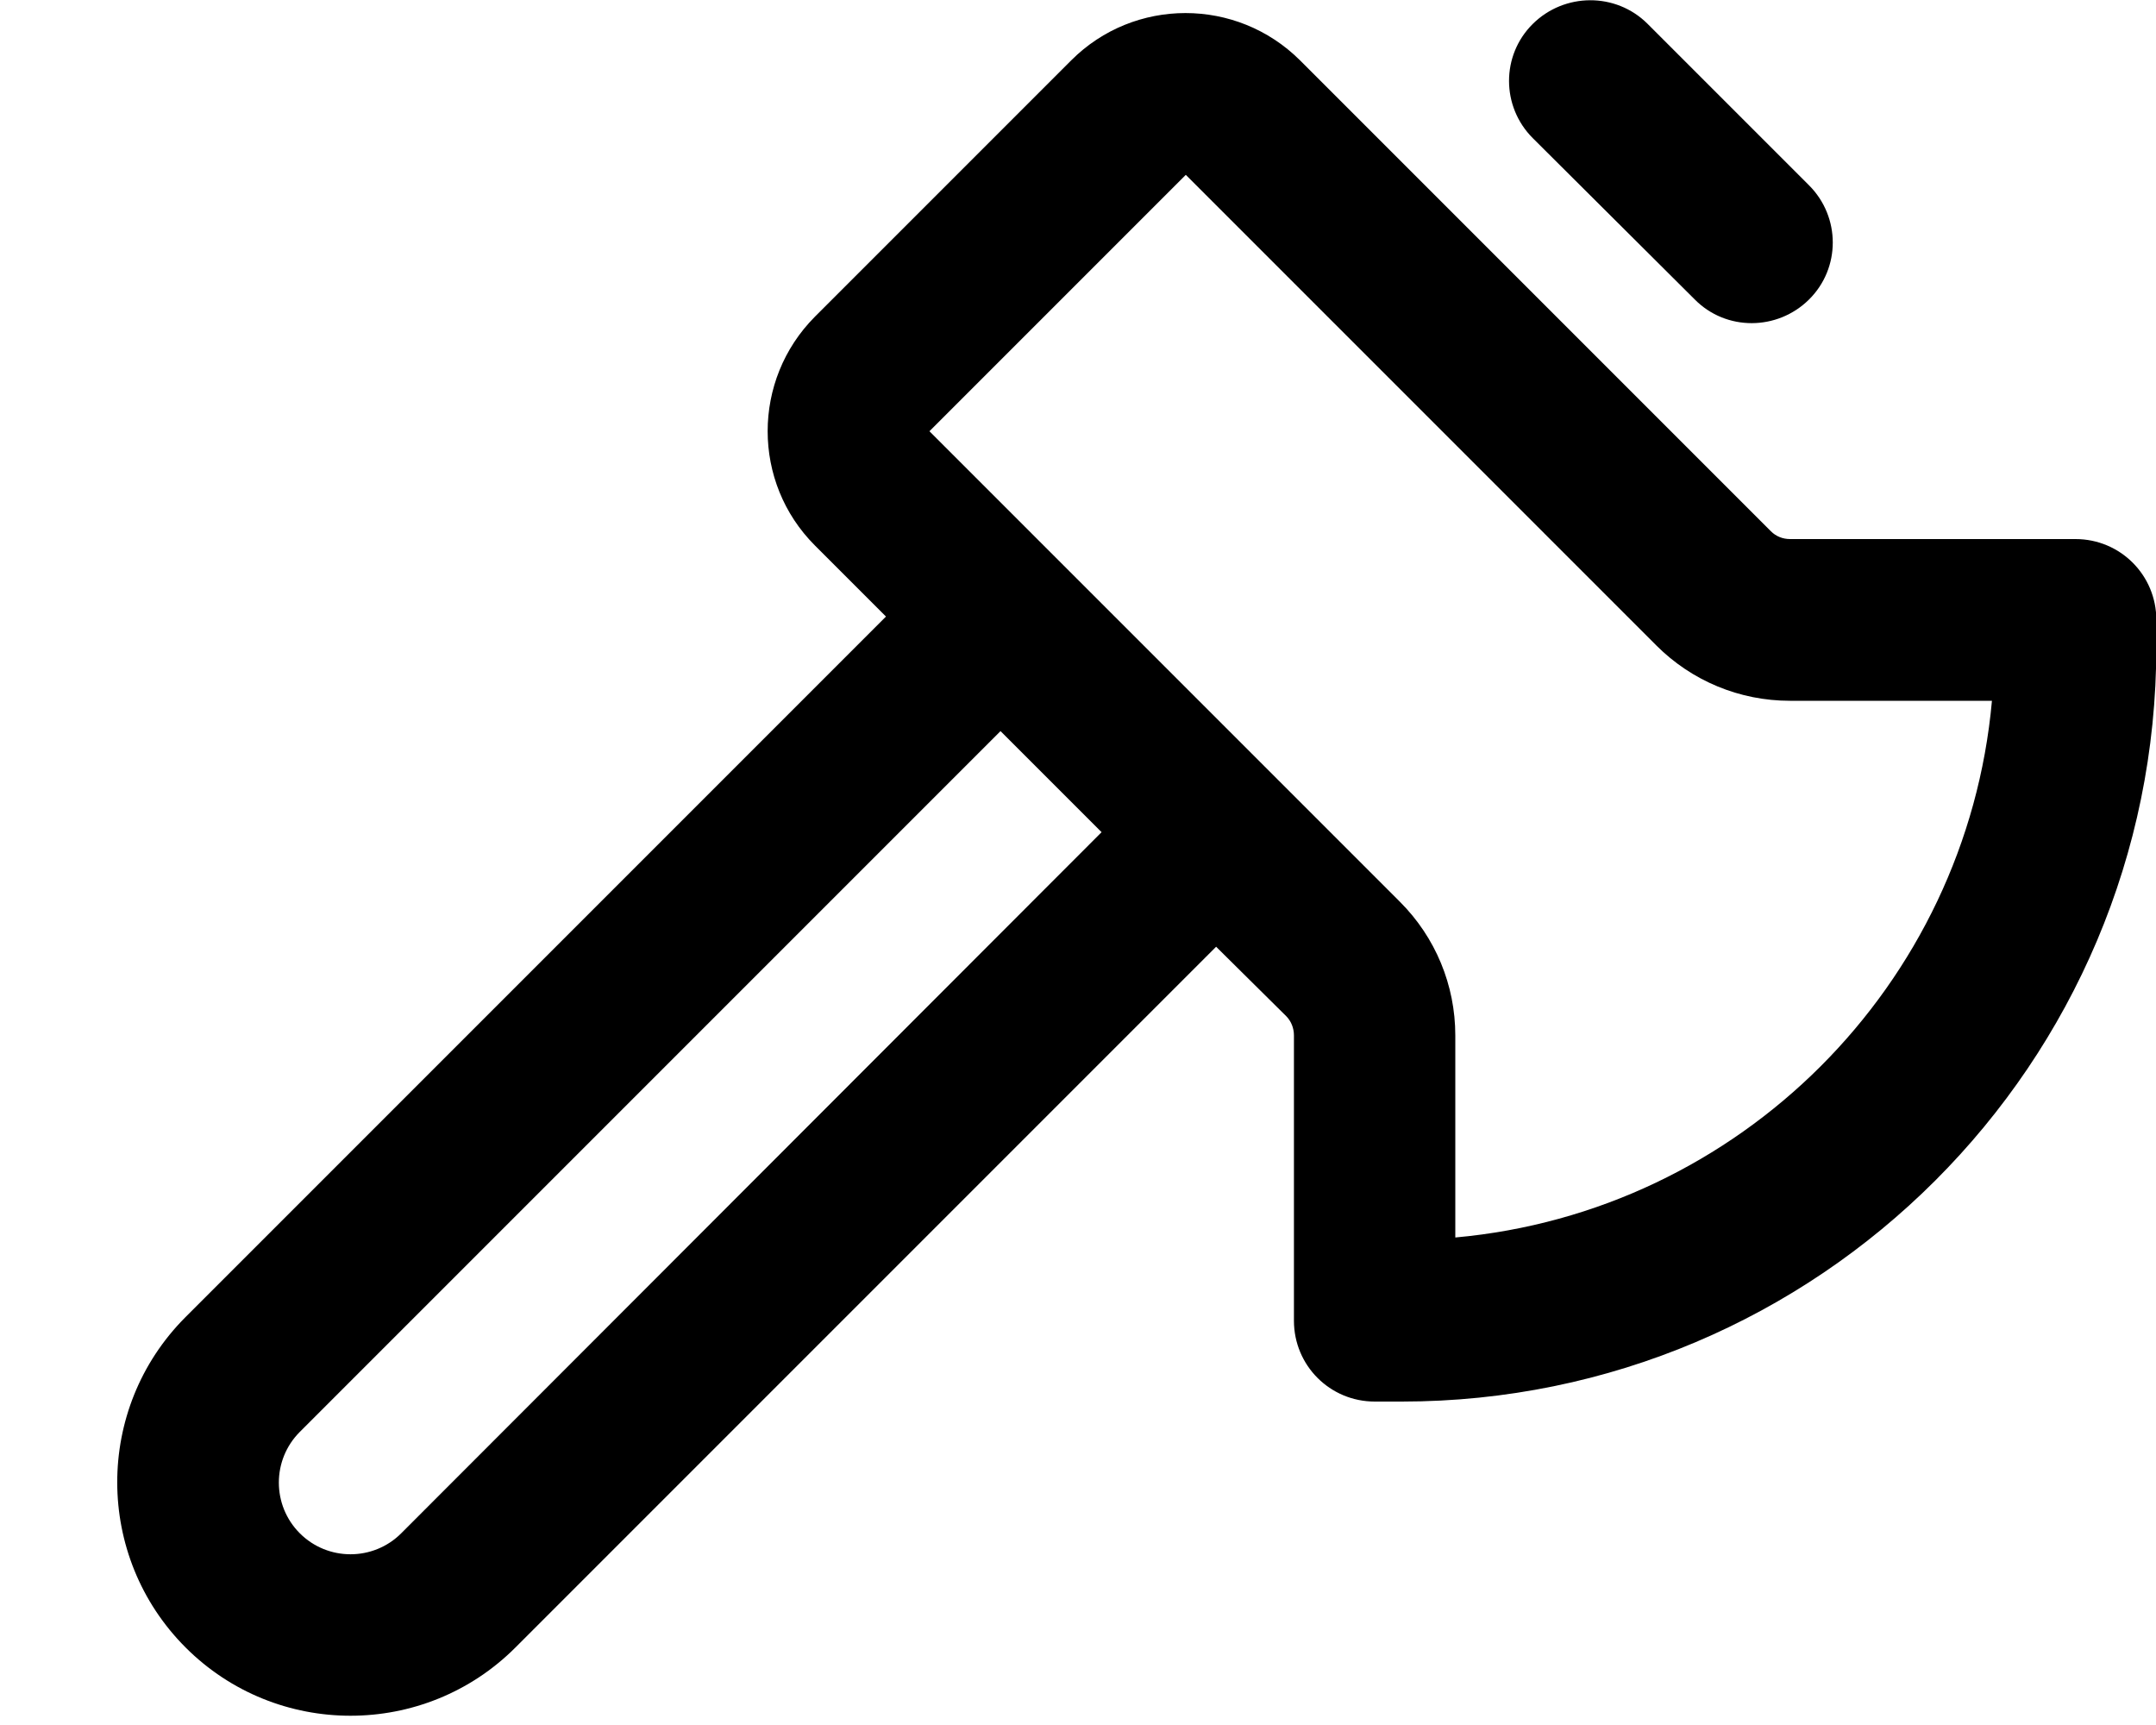 <svg fill="currentColor" xmlns="http://www.w3.org/2000/svg" viewBox="0 0 640 512"><!--! Font Awesome Pro 7.1.0 by @fontawesome - https://fontawesome.com License - https://fontawesome.com/license (Commercial License) Copyright 2025 Fonticons, Inc. --><path fill="currentColor" d="M489 7l48 48c9.4 9.4 9.4 24.6 0 33.9s-24.6 9.4-33.9 0L455 41c-9.4-9.4-9.4-24.6 0-33.9S479.6-2.3 489 7zm2.7 184.6L352 51.9 275.9 128 415.6 267.7c10.5 10.5 16.4 24.7 16.4 39.6l0 60c84.4-7.6 151.7-74.8 159.3-159.3l-60 0c-14.9 0-29.1-5.9-39.6-16.4zM385.9 17.9L525.7 157.7c1.5 1.5 3.5 2.3 5.7 2.3l84.7 0c13.3 0 24 10.7 24 24l0 8c0 123.7-100.3 224-224 224l-8 0c-13.3 0-24-10.7-24-24l0-84.7c0-2.1-.8-4.2-2.3-5.7L361 281 153 489c-27 27-70.9 27-97.9 0S28 418.1 55 391l208-208-21.1-21.1c-18.7-18.7-18.7-49.1 0-67.9l76.1-76.1c18.7-18.7 49.1-18.7 67.9 0zM297 217L89 425c-8.3 8.3-8.3 21.8 0 30.1s21.8 8.3 30.1 0L327 247 297 217z"/></svg>